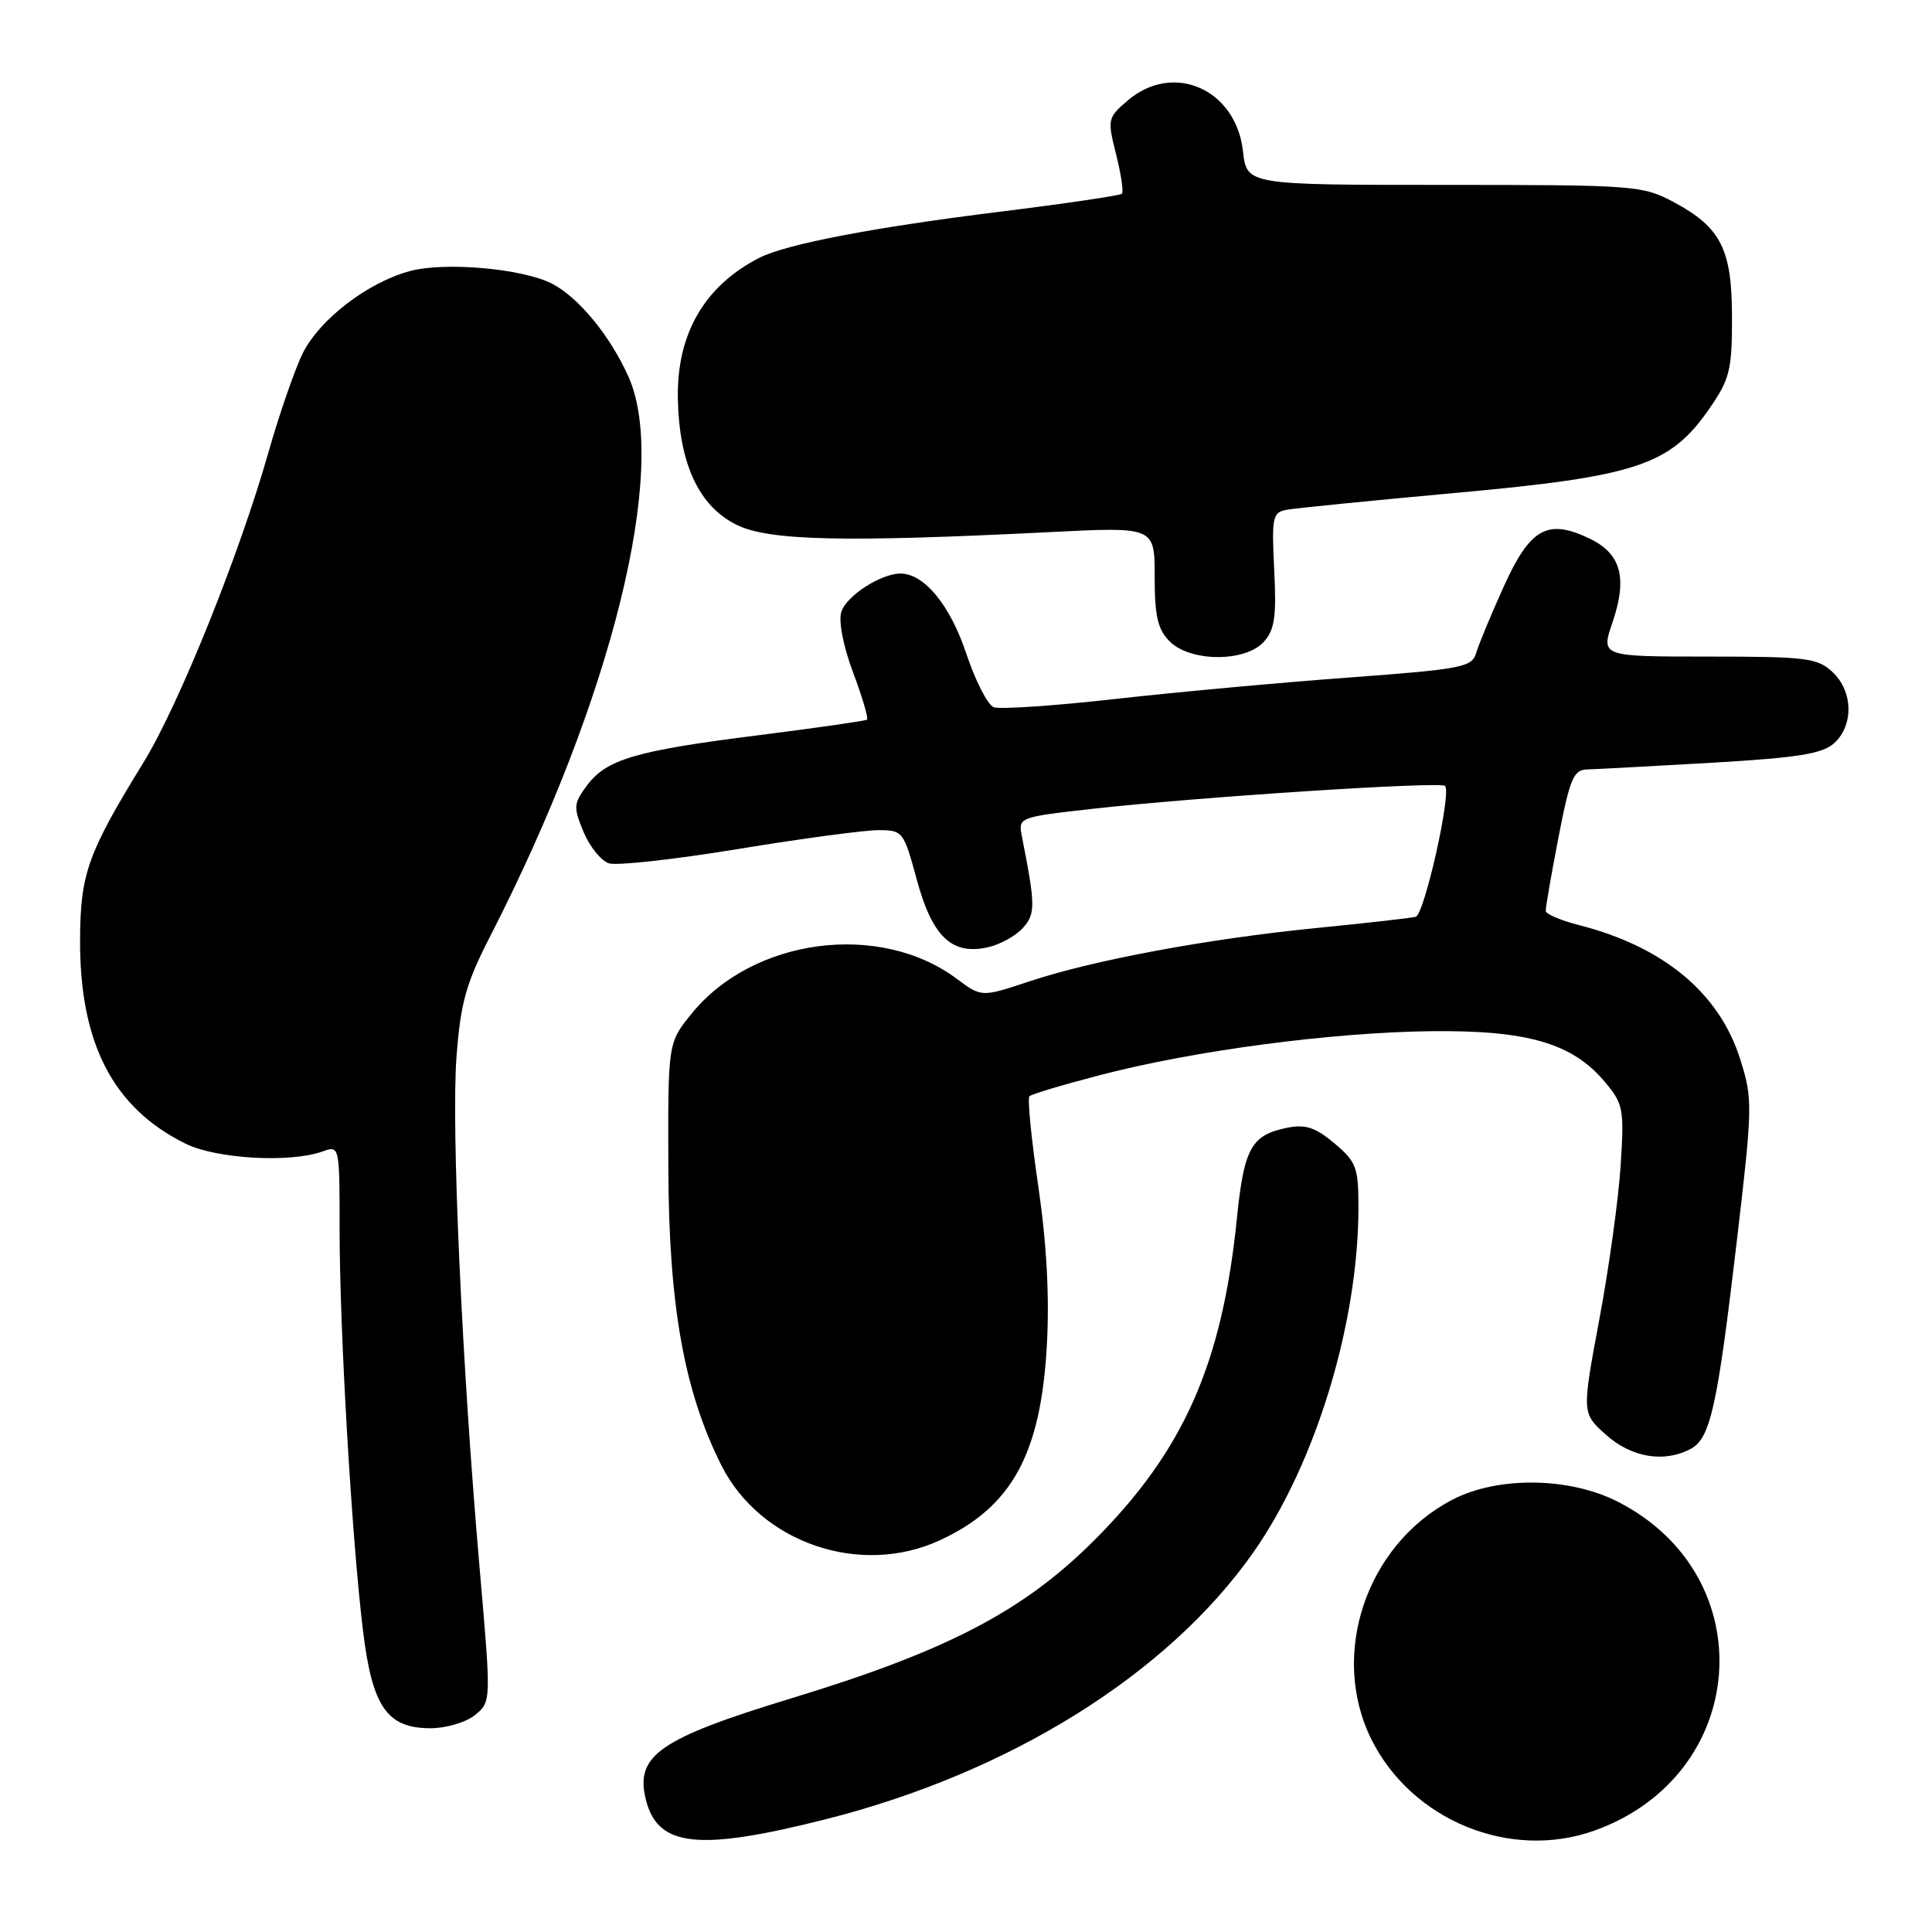 <?xml version="1.0" encoding="UTF-8" standalone="no"?>
<!DOCTYPE svg PUBLIC "-//W3C//DTD SVG 1.1//EN" "http://www.w3.org/Graphics/SVG/1.1/DTD/svg11.dtd" >
<svg xmlns="http://www.w3.org/2000/svg" xmlns:xlink="http://www.w3.org/1999/xlink" version="1.1" viewBox="0 0 256 256">
 <g >
 <path fill="currentColor"
d=" M 109.37 241.07 C 133.80 234.91 154.73 221.85 166.06 205.72 C 174.33 193.95 180.00 175.33 180.00 159.96 C 180.00 154.69 179.72 153.94 176.82 151.50 C 174.32 149.39 172.98 148.95 170.58 149.43 C 165.80 150.39 164.84 152.11 163.89 161.48 C 161.93 180.79 156.82 192.30 144.91 204.18 C 135.58 213.49 125.46 218.76 105.00 224.99 C 87.32 230.38 84.11 232.61 85.59 238.50 C 87.16 244.74 92.55 245.32 109.37 241.07 Z  M 211.25 242.57 C 231.82 235.23 233.71 208.86 214.38 198.99 C 207.93 195.70 198.41 195.59 192.41 198.74 C 181.02 204.70 176.13 219.26 181.73 230.50 C 187.08 241.22 200.11 246.55 211.25 242.57 Z  M 62.94 227.25 C 65.09 225.50 65.09 225.50 63.57 208.00 C 61.21 180.93 59.78 149.39 60.49 140.00 C 61.04 132.84 61.74 130.32 64.98 124.00 C 81.10 92.57 88.65 62.01 83.29 49.95 C 80.88 44.53 76.66 39.39 73.13 37.58 C 69.22 35.58 58.95 34.67 54.31 35.92 C 48.76 37.41 42.42 42.26 40.15 46.74 C 39.11 48.81 37.04 54.77 35.55 60.00 C 31.70 73.54 23.70 93.40 19.03 101.00 C 11.61 113.07 10.65 115.76 10.61 124.50 C 10.55 138.25 14.98 146.81 24.60 151.55 C 28.69 153.56 38.46 154.12 42.75 152.57 C 45.00 151.77 45.00 151.77 45.00 163.13 C 45.01 176.41 46.61 203.82 48.09 216.00 C 49.32 226.17 51.27 229.00 57.06 229.00 C 59.11 229.00 61.75 228.22 62.94 227.25 Z  M 124.50 204.11 C 134.08 199.70 137.94 192.66 138.72 178.13 C 139.07 171.73 138.68 164.68 137.57 157.13 C 136.65 150.88 136.13 145.54 136.40 145.26 C 136.68 144.98 140.96 143.70 145.91 142.42 C 158.29 139.20 176.36 136.81 189.50 136.64 C 202.30 136.48 208.32 138.21 212.60 143.30 C 215.11 146.28 215.23 146.89 214.74 154.48 C 214.46 158.89 213.19 168.07 211.91 174.88 C 209.60 187.26 209.60 187.26 212.82 190.13 C 216.19 193.14 220.52 193.86 224.03 191.98 C 226.63 190.59 227.54 186.51 230.11 164.68 C 232.24 146.53 232.26 145.67 230.59 140.36 C 227.82 131.57 220.44 125.44 209.19 122.57 C 206.82 121.96 204.85 121.13 204.82 120.71 C 204.79 120.29 205.55 115.91 206.50 110.98 C 208.04 103.07 208.50 101.99 210.37 101.95 C 211.54 101.92 218.93 101.52 226.79 101.07 C 238.28 100.40 241.46 99.89 243.04 98.47 C 245.65 96.10 245.54 91.58 242.81 89.04 C 240.82 87.18 239.33 87.00 226.37 87.00 C 212.12 87.00 212.12 87.00 213.66 82.48 C 215.68 76.54 214.80 73.35 210.58 71.34 C 205.05 68.70 202.75 69.99 199.25 77.73 C 197.57 81.45 195.92 85.42 195.59 86.54 C 195.05 88.41 193.70 88.67 178.68 89.78 C 169.70 90.44 155.78 91.72 147.75 92.62 C 139.71 93.53 132.48 94.01 131.67 93.71 C 130.87 93.40 129.23 90.19 128.03 86.58 C 125.89 80.17 122.46 76.00 119.32 76.00 C 116.72 76.00 112.15 78.95 111.48 81.07 C 111.09 82.30 111.73 85.61 113.04 89.11 C 114.27 92.39 115.10 95.20 114.88 95.36 C 114.67 95.52 108.24 96.44 100.59 97.41 C 84.22 99.47 80.36 100.60 77.77 104.09 C 75.99 106.49 75.96 106.96 77.33 110.25 C 78.15 112.21 79.66 114.08 80.70 114.40 C 81.73 114.73 89.43 113.87 97.80 112.50 C 106.18 111.12 114.54 110.00 116.37 110.00 C 119.63 110.00 119.74 110.15 121.48 116.56 C 123.52 124.10 126.11 126.58 130.86 125.53 C 132.47 125.18 134.57 124.03 135.52 122.98 C 137.22 121.09 137.22 120.02 135.42 110.90 C 134.91 108.29 134.91 108.29 144.70 107.18 C 158.45 105.63 190.85 103.52 191.48 104.14 C 192.36 105.03 188.74 121.17 187.59 121.48 C 186.99 121.64 181.10 122.31 174.50 122.96 C 160.06 124.39 144.87 127.21 136.33 130.06 C 130.06 132.14 130.06 132.14 126.78 129.70 C 116.56 122.06 99.74 124.29 91.61 134.35 C 88.50 138.20 88.50 138.20 88.56 154.85 C 88.62 173.00 90.66 184.39 95.60 194.19 C 100.77 204.43 113.97 208.96 124.50 204.11 Z  M 167.46 85.05 C 168.90 83.45 169.15 81.72 168.84 75.51 C 168.49 68.53 168.62 67.89 170.48 67.55 C 171.59 67.34 181.74 66.33 193.02 65.30 C 216.86 63.13 221.31 61.65 226.49 54.16 C 229.20 50.25 229.50 49.05 229.50 42.12 C 229.50 33.00 228.05 30.14 221.74 26.76 C 217.65 24.58 216.60 24.50 191.35 24.50 C 165.20 24.50 165.20 24.50 164.70 20.03 C 163.77 11.79 155.44 8.14 149.40 13.34 C 146.76 15.60 146.72 15.82 147.89 20.46 C 148.55 23.09 148.90 25.44 148.66 25.67 C 148.42 25.91 141.09 26.99 132.37 28.07 C 115.72 30.13 104.12 32.36 100.60 34.17 C 93.36 37.88 89.67 44.23 89.82 52.75 C 89.97 61.42 92.60 67.09 97.62 69.55 C 101.89 71.65 111.83 71.88 139.25 70.50 C 153.00 69.81 153.00 69.81 153.00 76.41 C 153.00 81.67 153.40 83.40 155.00 85.00 C 157.73 87.73 165.00 87.76 167.46 85.05 Z "/>
</g>
</svg>
